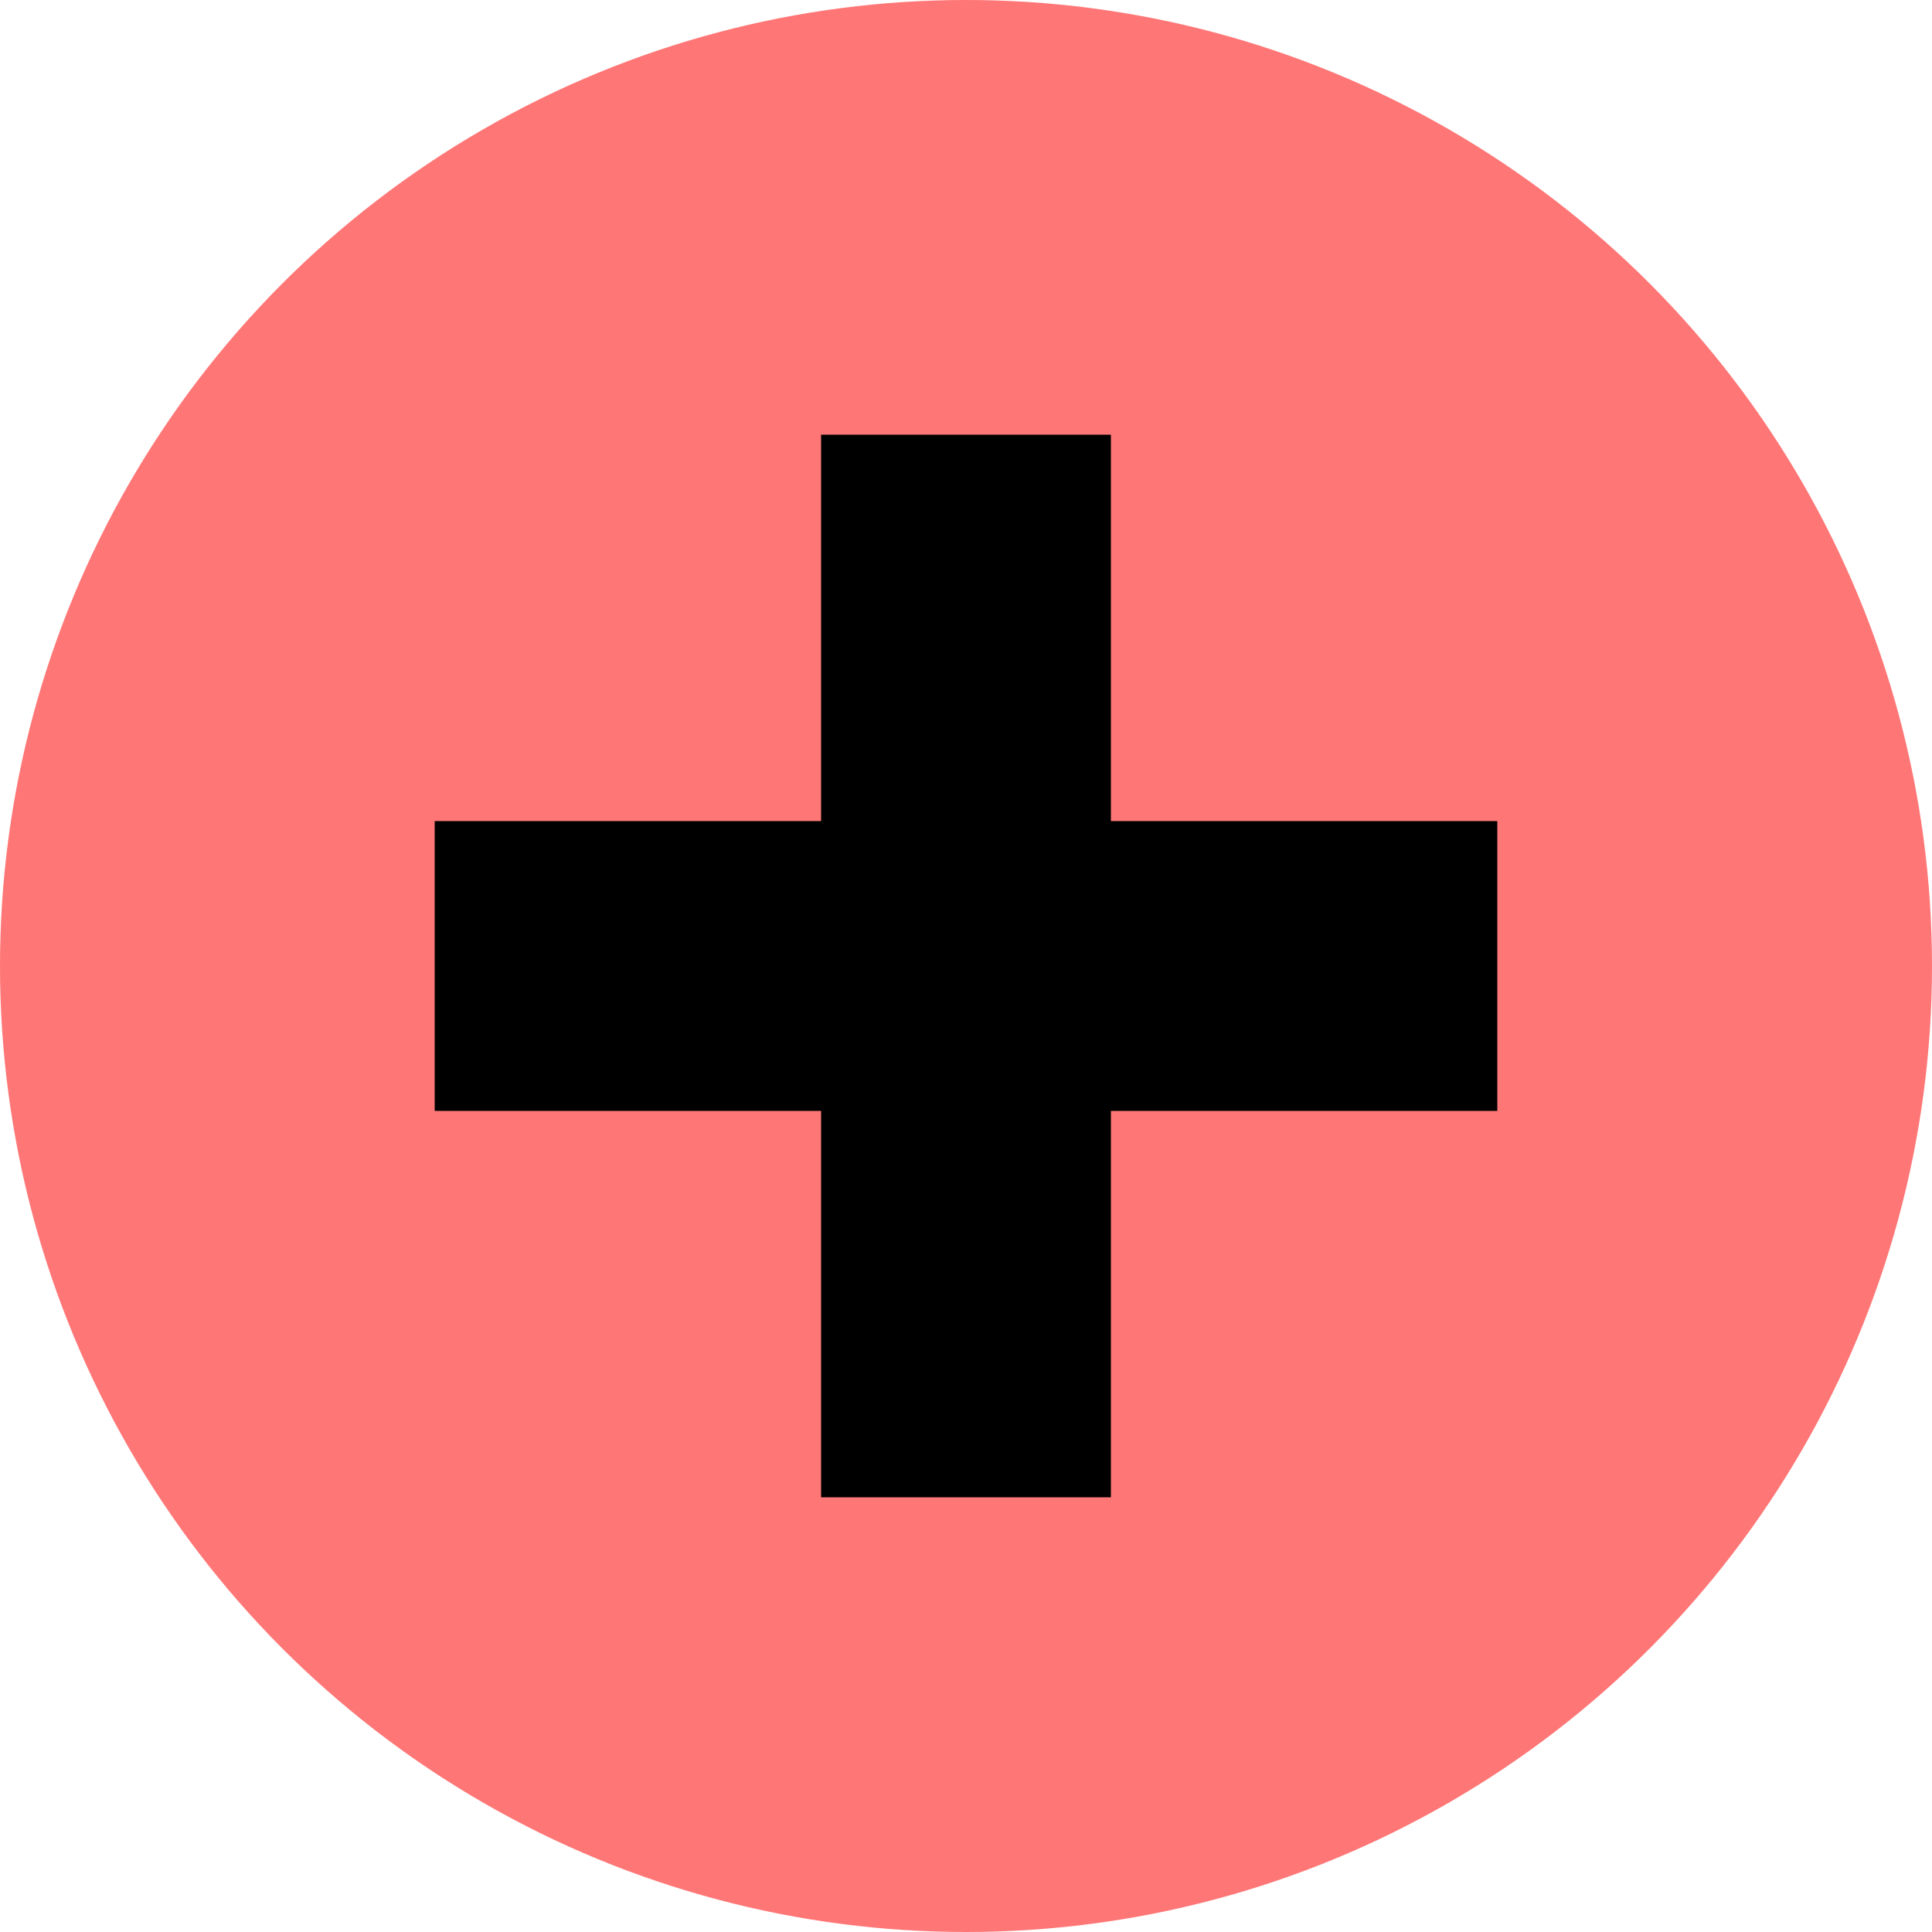 <?xml version="1.0" encoding="utf-8"?>
<!-- Generator: Adobe Illustrator 24.1.0, SVG Export Plug-In . SVG Version: 6.00 Build 0)  -->
<svg version="1.0" id="Layer_1" xmlns="http://www.w3.org/2000/svg" xmlns:xlink="http://www.w3.org/1999/xlink" x="0px" y="0px"
	 viewBox="0 0 20 20" style="enable-background:new 0 0 20 20;" xml:space="preserve">
<style type="text/css">
	.st0{fill:#307DB0;}
	.st1{fill:#ff7676;}
</style>
<g id="Ellipse_33_2_">
	<circle class="st1" cx="10" cy="10" r="10"/>
</g>
<polygon points="15.5,8.5 11.5,8.5 11.5,4.5 8.5,4.5 8.5,8.5 4.5,8.5 4.5,11.5 8.5,11.5 8.5,15.5 11.5,15.5 11.5,11.5 15.5,11.5 "/>
</svg>
